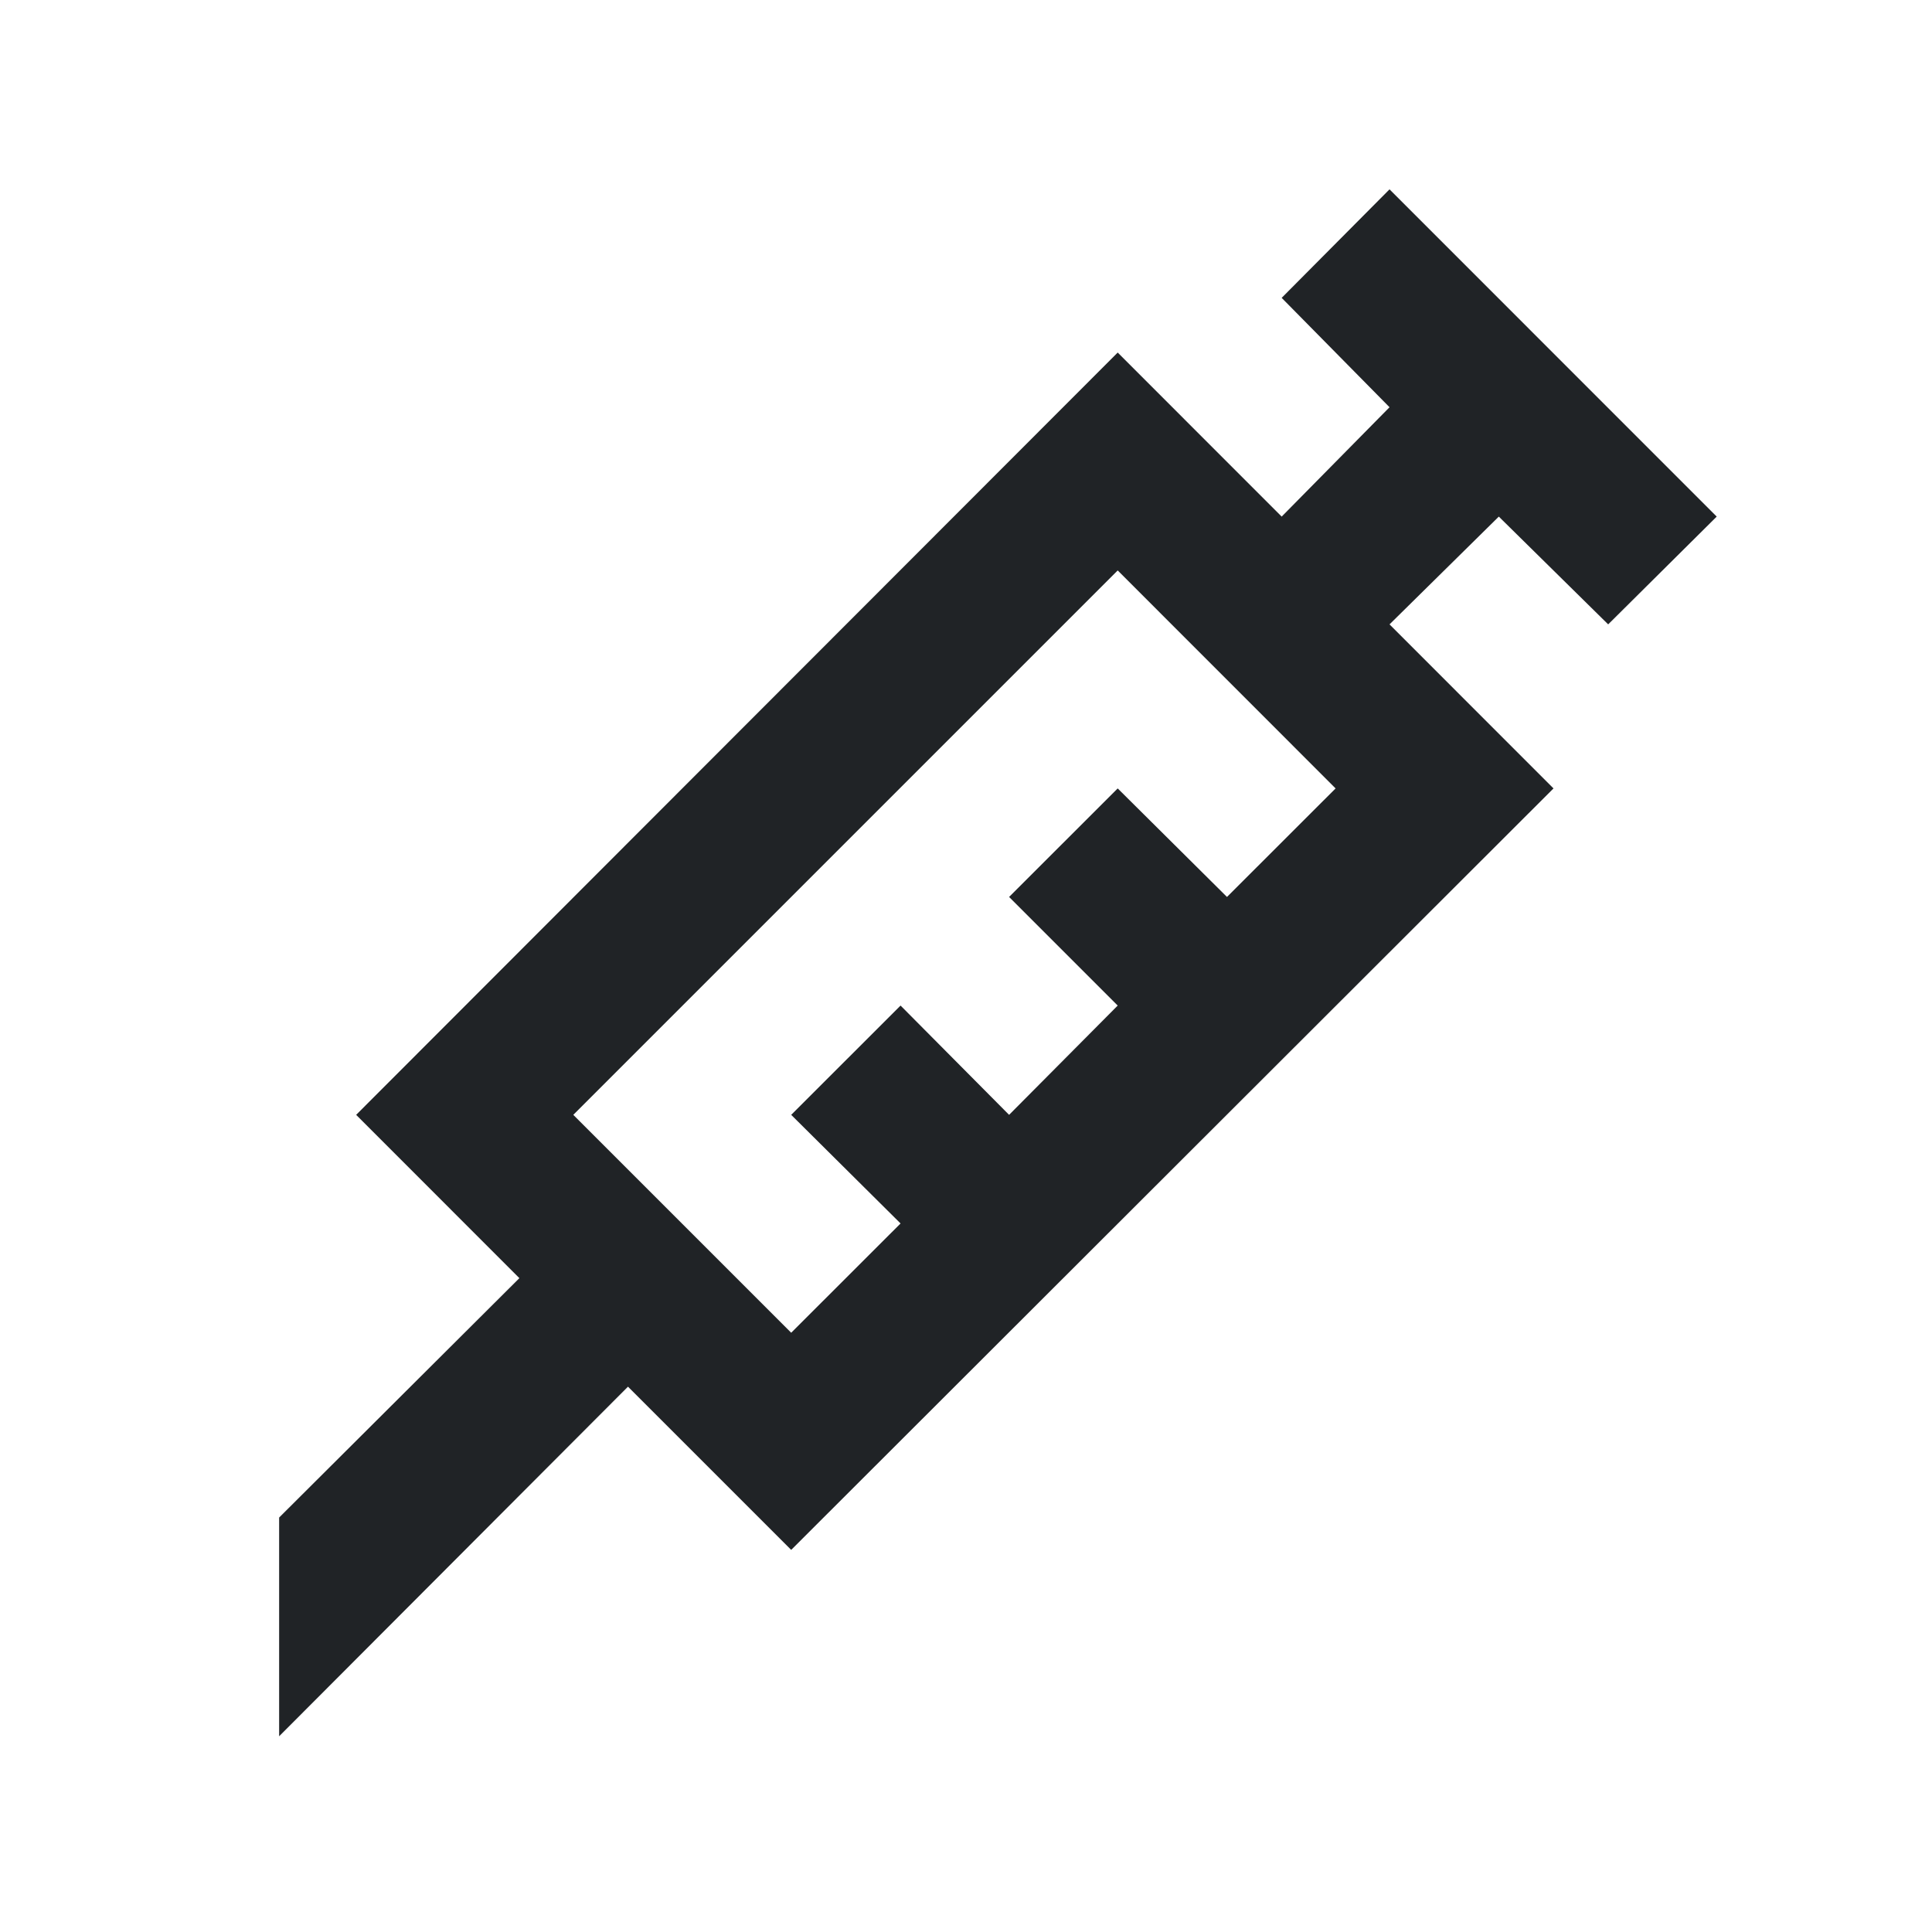 <svg width="23" height="23" viewBox="0 0 23 23" fill="none" xmlns="http://www.w3.org/2000/svg">
<path d="M10.721 14.565L9.419 13.272L10.721 11.971L12.013 13.272L13.306 11.971L12.013 10.678L13.306 9.386L14.607 10.678L15.9 9.386L13.306 6.791L6.825 13.272L9.419 15.866L10.721 14.565ZM3.323 18.066L6.183 15.216L4.24 13.272L13.306 4.197L15.258 6.15L16.542 4.848L15.258 3.546L16.542 2.254L20.437 6.15L19.145 7.433L17.843 6.15L16.542 7.433L18.494 9.386L9.419 18.451L7.476 16.508L3.323 20.67V18.066Z" fill="#202326"/>
</svg>
